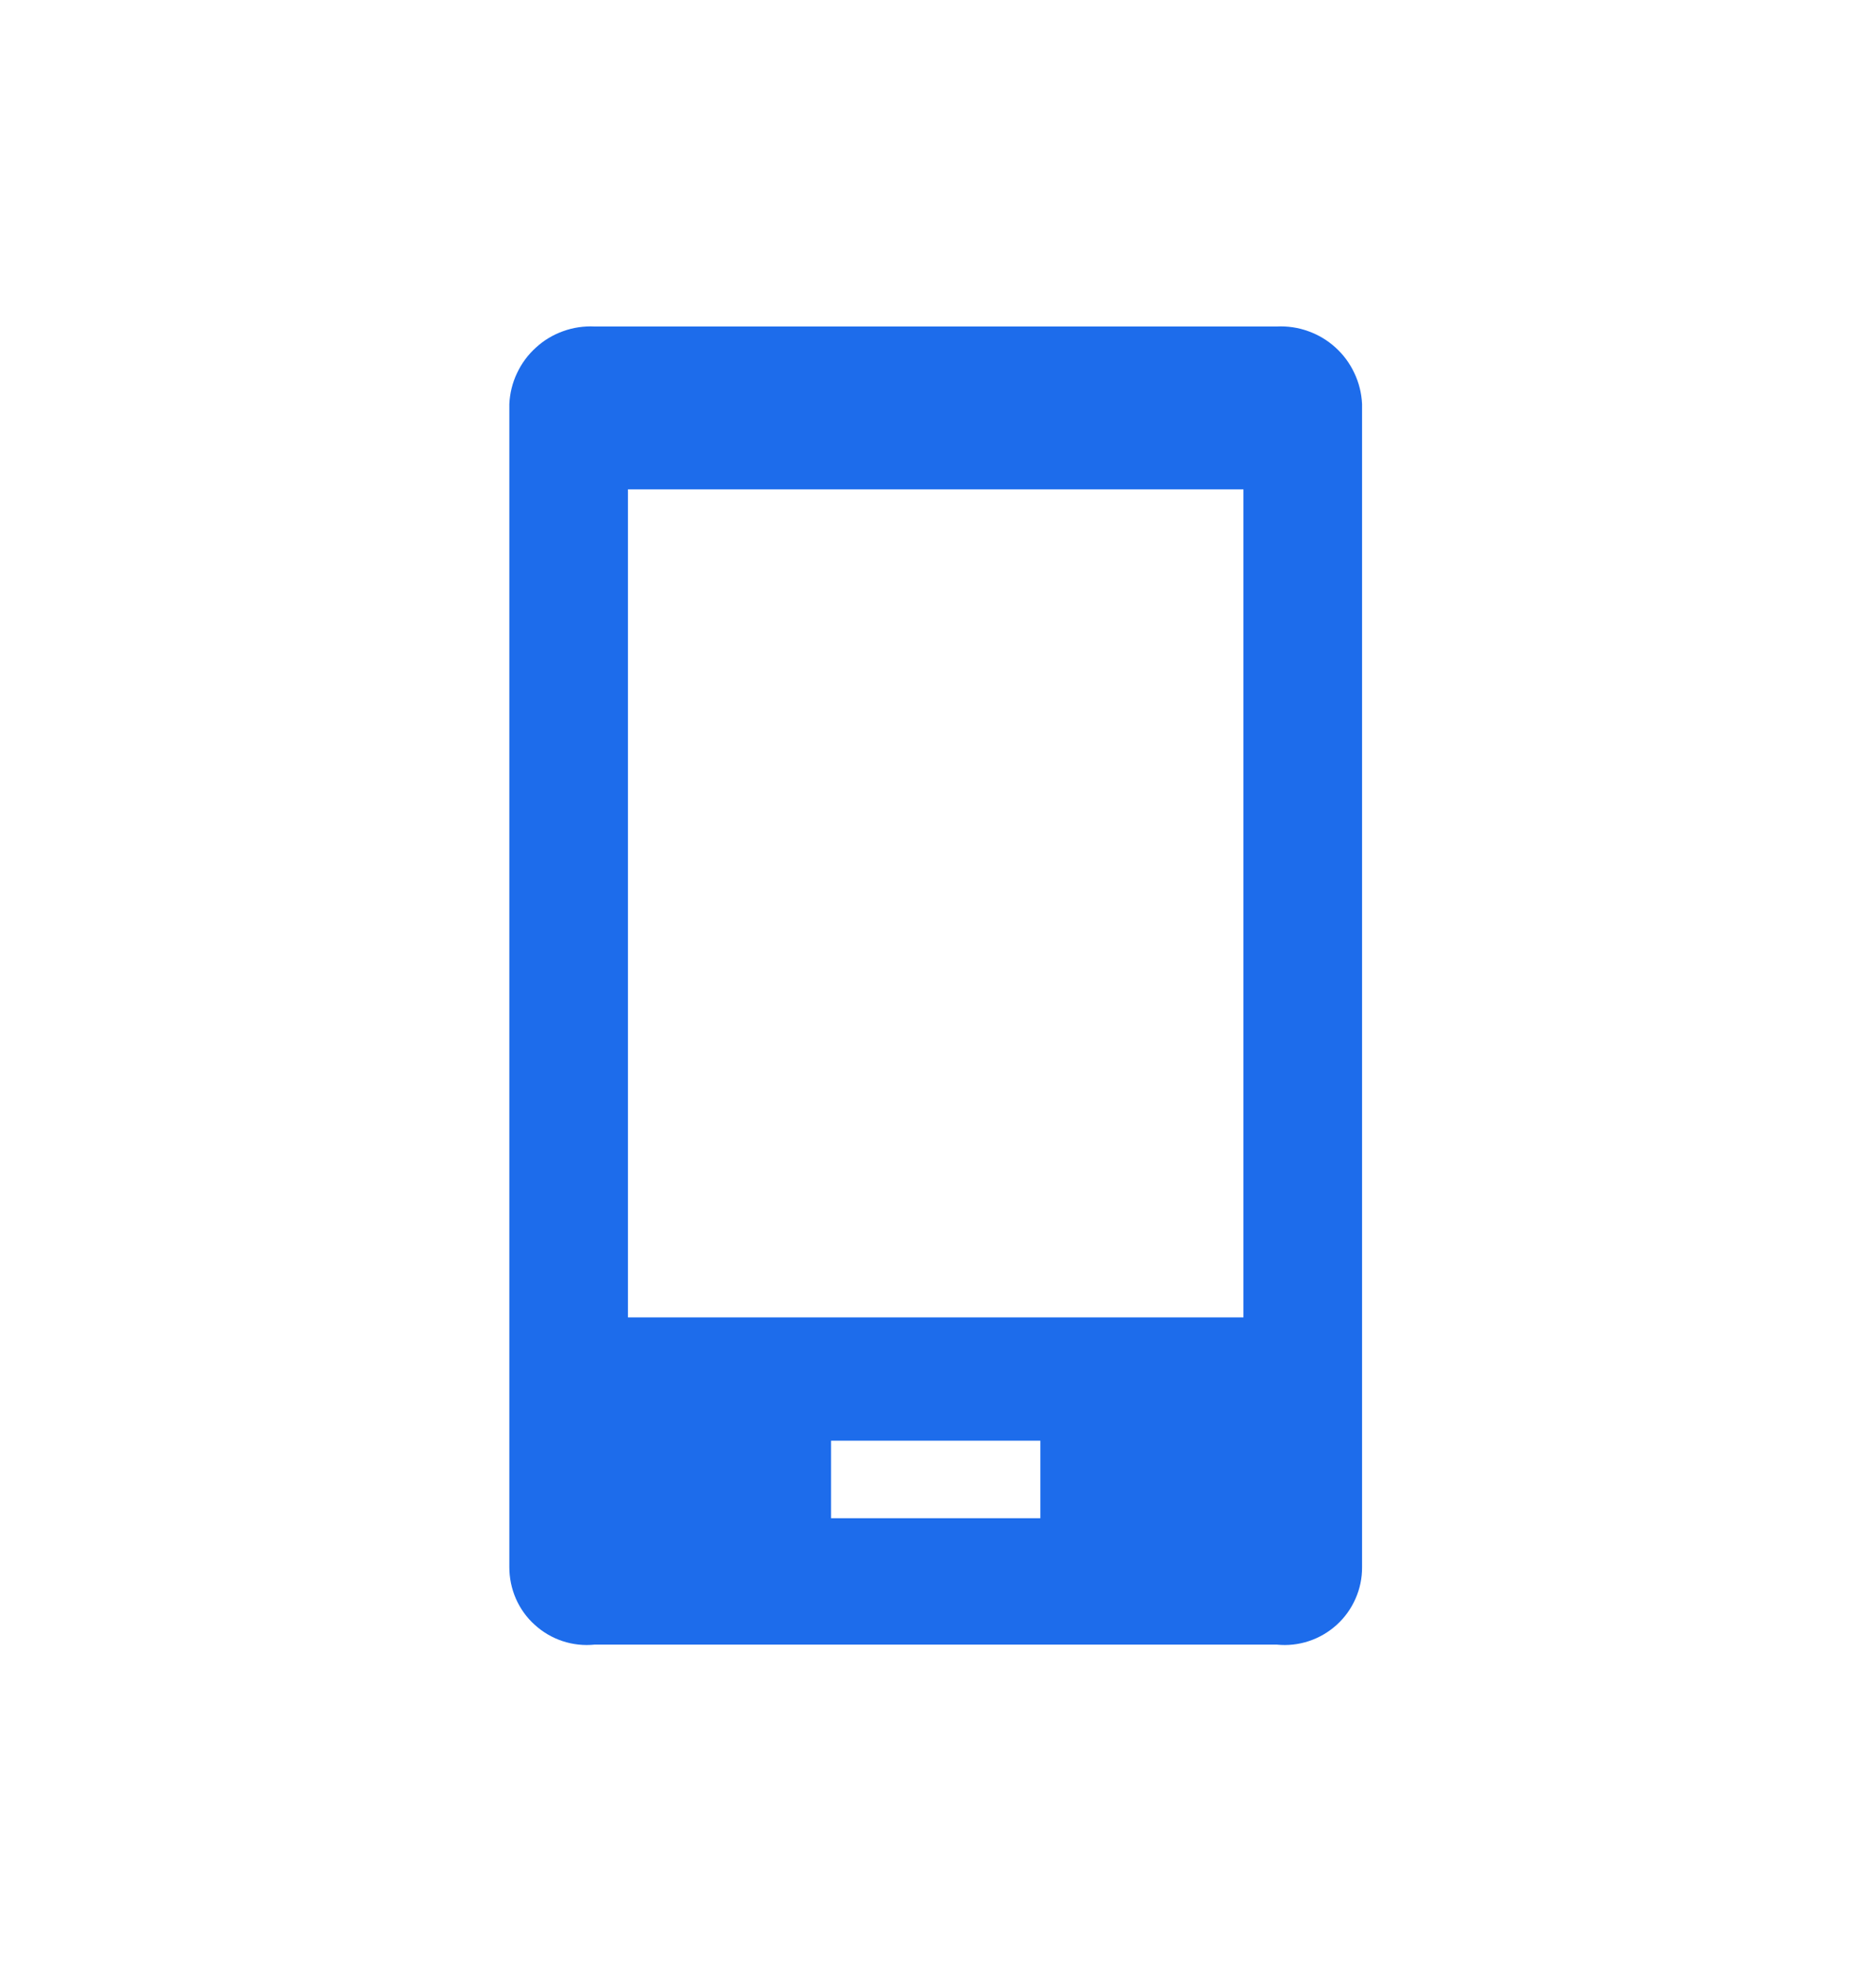 <svg width="22" height="23" viewBox="0 0 22 23" fill="none" xmlns="http://www.w3.org/2000/svg">
<path d="M14.973 19.282C15.1 19.295 15.228 19.281 15.349 19.241C15.47 19.201 15.581 19.136 15.676 19.05C15.77 18.965 15.845 18.86 15.896 18.744C15.948 18.627 15.974 18.501 15.973 18.373V4.737C15.967 4.611 15.937 4.488 15.883 4.375C15.83 4.261 15.755 4.159 15.662 4.075C15.569 3.99 15.46 3.925 15.342 3.883C15.224 3.84 15.098 3.822 14.973 3.828H6.973C6.848 3.822 6.722 3.84 6.604 3.883C6.486 3.925 6.377 3.99 6.285 4.075C6.192 4.159 6.116 4.261 6.063 4.375C6.009 4.488 5.979 4.611 5.973 4.737V18.373C5.973 18.501 5.999 18.627 6.05 18.744C6.101 18.86 6.176 18.965 6.271 19.05C6.365 19.136 6.476 19.201 6.597 19.241C6.718 19.281 6.846 19.295 6.973 19.282H14.973ZM12.2 17.8H9.746V16.891H12.2V17.8ZM7.364 5.737H14.582V15.446H7.364V5.737Z" fill="#1D6CEB"/>
</svg>
